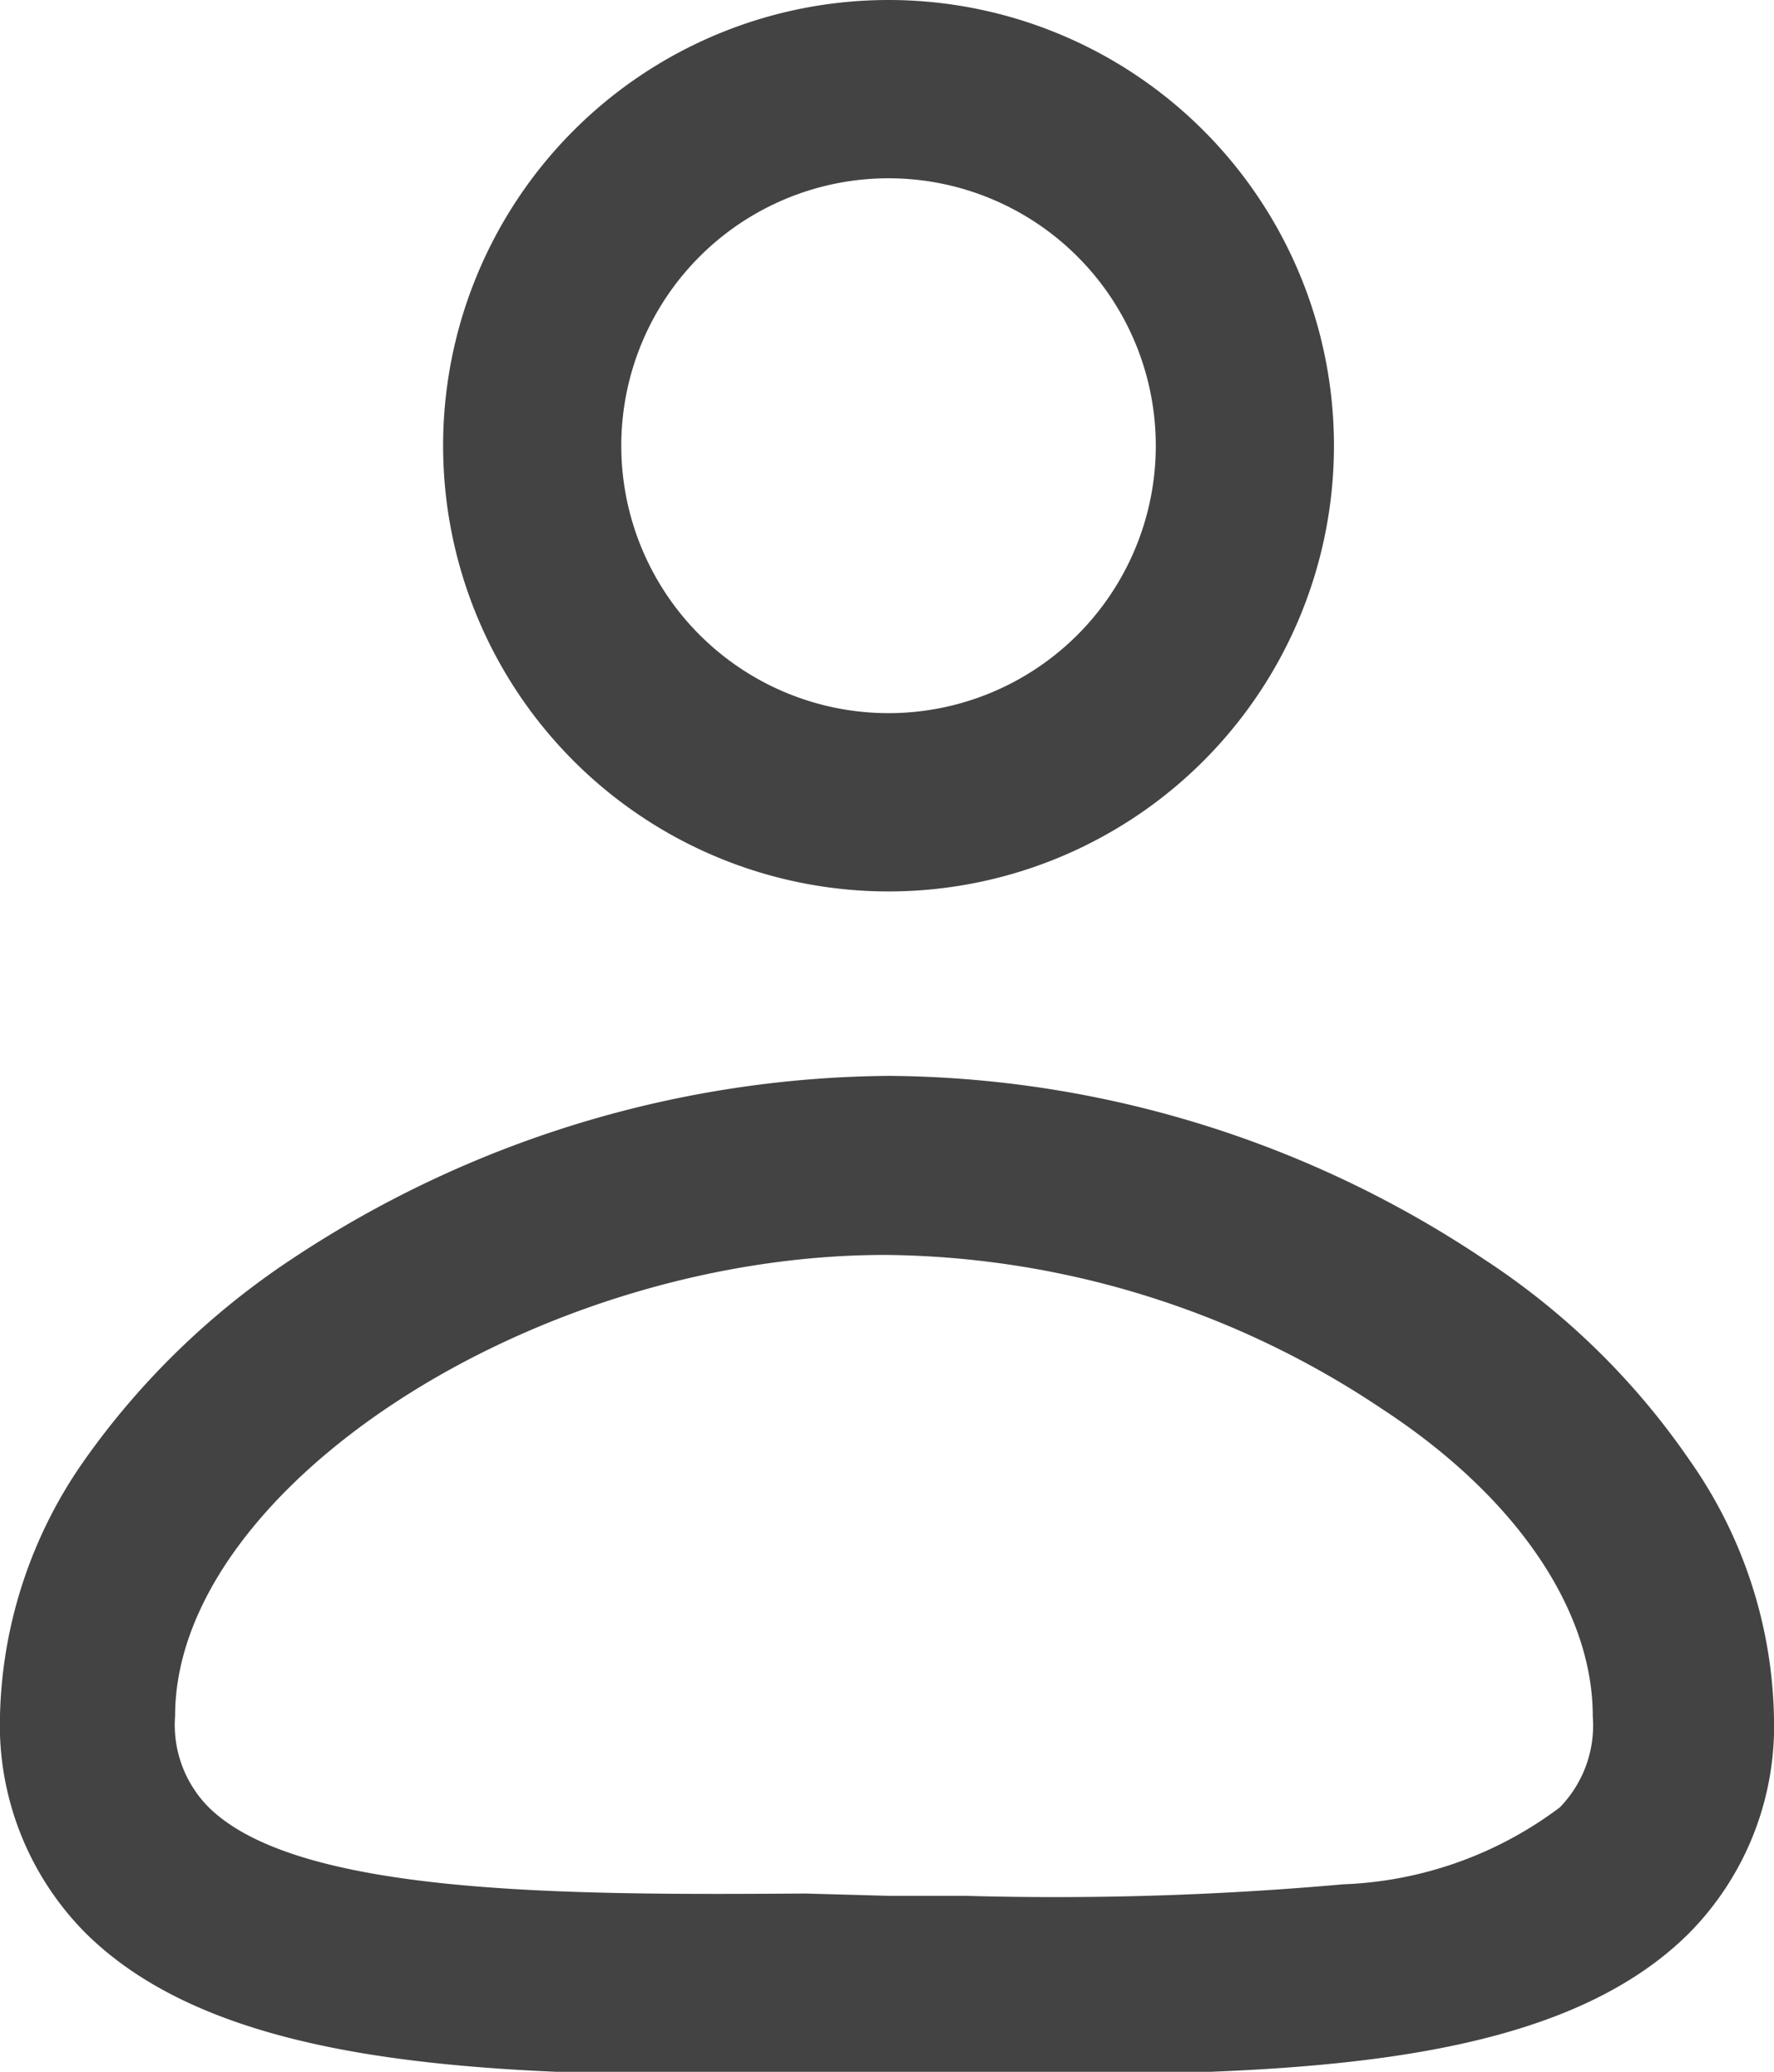 <svg xmlns="http://www.w3.org/2000/svg" viewBox="0 0 23.1 26.96"><defs><style>.cls-1{fill:#444343;}</style></defs><g id="图层_2" data-name="图层 2"><g id="图层_1-2" data-name="图层 1"><path class="cls-1" d="M11.57,11.6a5.8,5.8,0,1,1,5.8-5.8A5.8,5.8,0,0,1,11.57,11.6Zm0-9.28A3.48,3.48,0,1,0,15.05,5.8,3.48,3.48,0,0,0,11.57,2.32ZM9.5,27C6,27,2.79,26.82,1.11,25.15A3.84,3.84,0,0,1,0,22.32,6,6,0,0,1,1.1,19a10.17,10.17,0,0,1,2.69-2.61A14.25,14.25,0,0,1,11.57,14a14.11,14.11,0,0,1,7.76,2.39A9.62,9.62,0,0,1,22,19a6,6,0,0,1,1.1,3.36A3.83,3.83,0,0,1,22,25.15C20.15,27,16.48,27,12.6,27c-.69,0-1.38,0-2.06,0Zm2.07-2.33h1a42.15,42.15,0,0,0,4.92-.15,5,5,0,0,0,2.82-1,1.53,1.53,0,0,0,.43-1.19c0-1.38-1-2.86-2.75-4a11.79,11.79,0,0,0-6.46-2c-4.58,0-9.25,3.05-9.25,6a1.52,1.52,0,0,0,.43,1.18c1.16,1.16,4.68,1.15,7.78,1.13Z"/></g></g></svg>